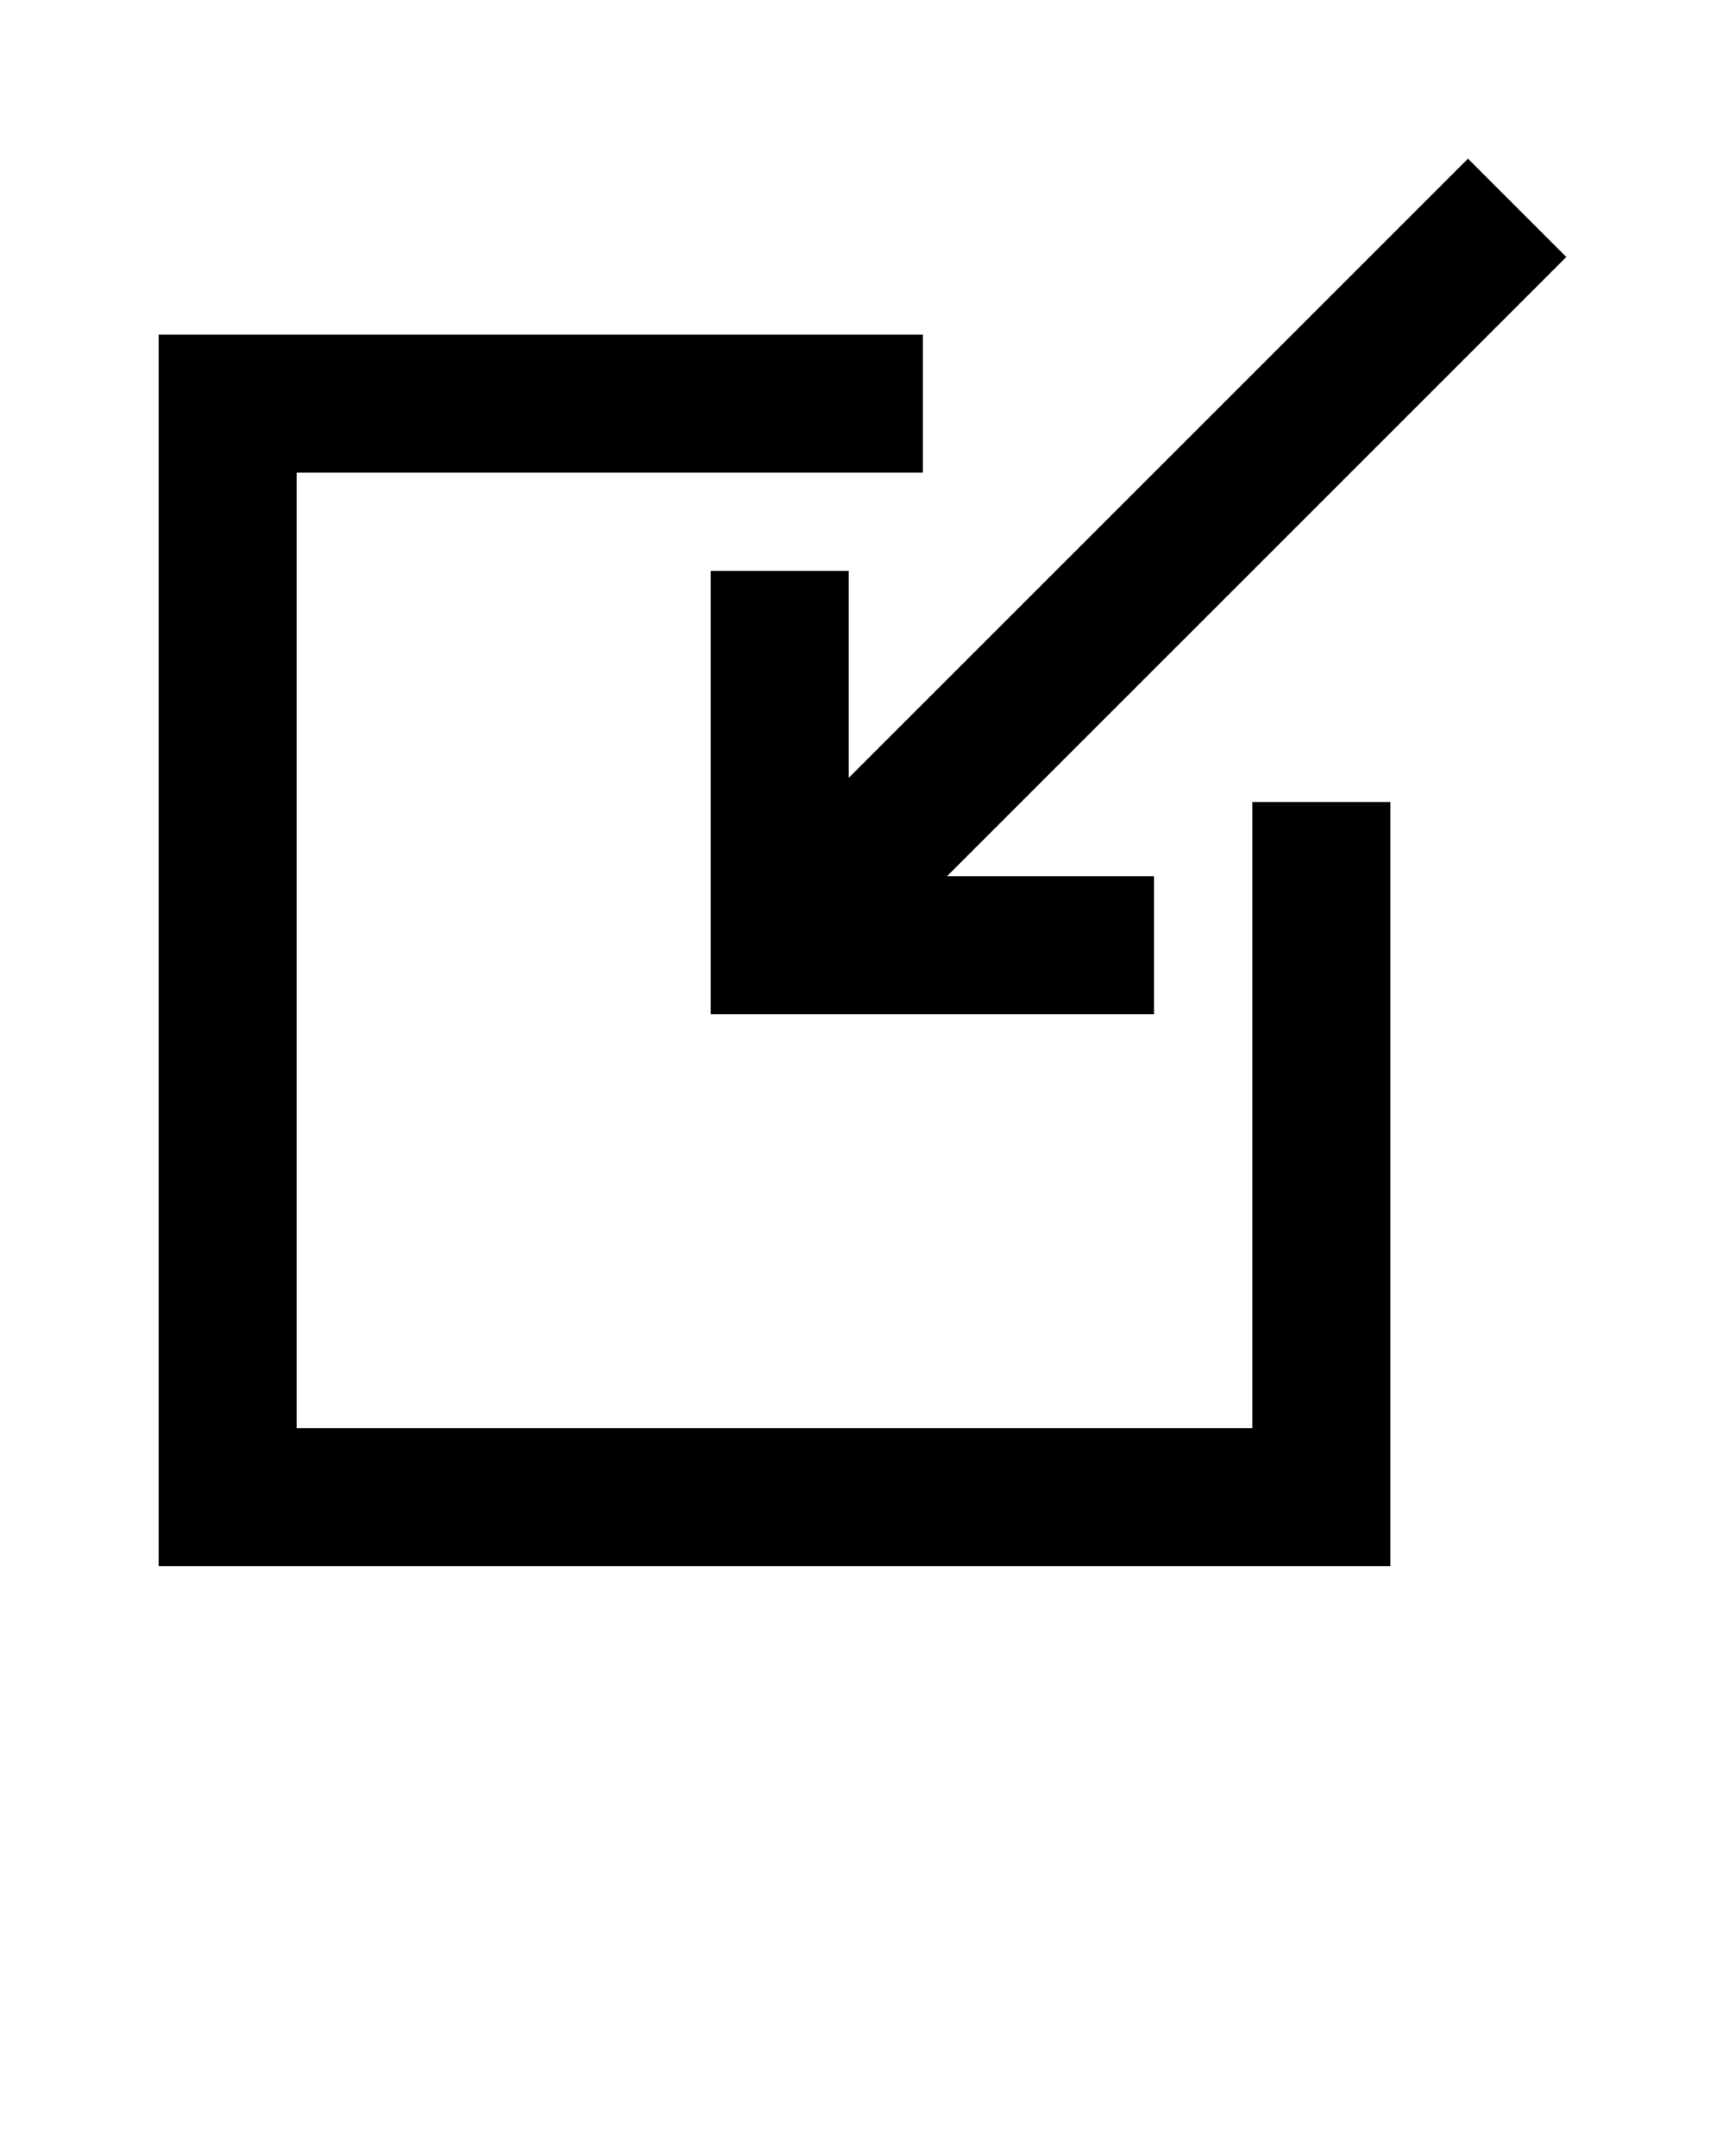 <?xml version="1.0" encoding="utf-8"?>
<!-- Generator: Adobe Illustrator 25.1.0, SVG Export Plug-In . SVG Version: 6.00 Build 0)  -->
<svg version="1.1" id="Layer_1" xmlns="http://www.w3.org/2000/svg" xmlns:xlink="http://www.w3.org/1999/xlink" x="0px" y="0px"
	 viewBox="0 0 100 125" style="enable-background:new 0 0 100 125;" xml:space="preserve">
<g>
	<polygon points="66.9,50.8 54.9,50.8 90.8,14.9 85.1,9.2 49.2,45.1 49.2,33.1 41.2,33.1 41.2,58.8 66.9,58.8 	"/>
	<polygon points="80.6,46.5 72.6,46.5 72.6,82.8 17.2,82.8 17.2,27.4 53.5,27.4 53.5,19.4 9.2,19.4 9.2,90.8 80.6,90.8 	"/>
</g>
</svg>

